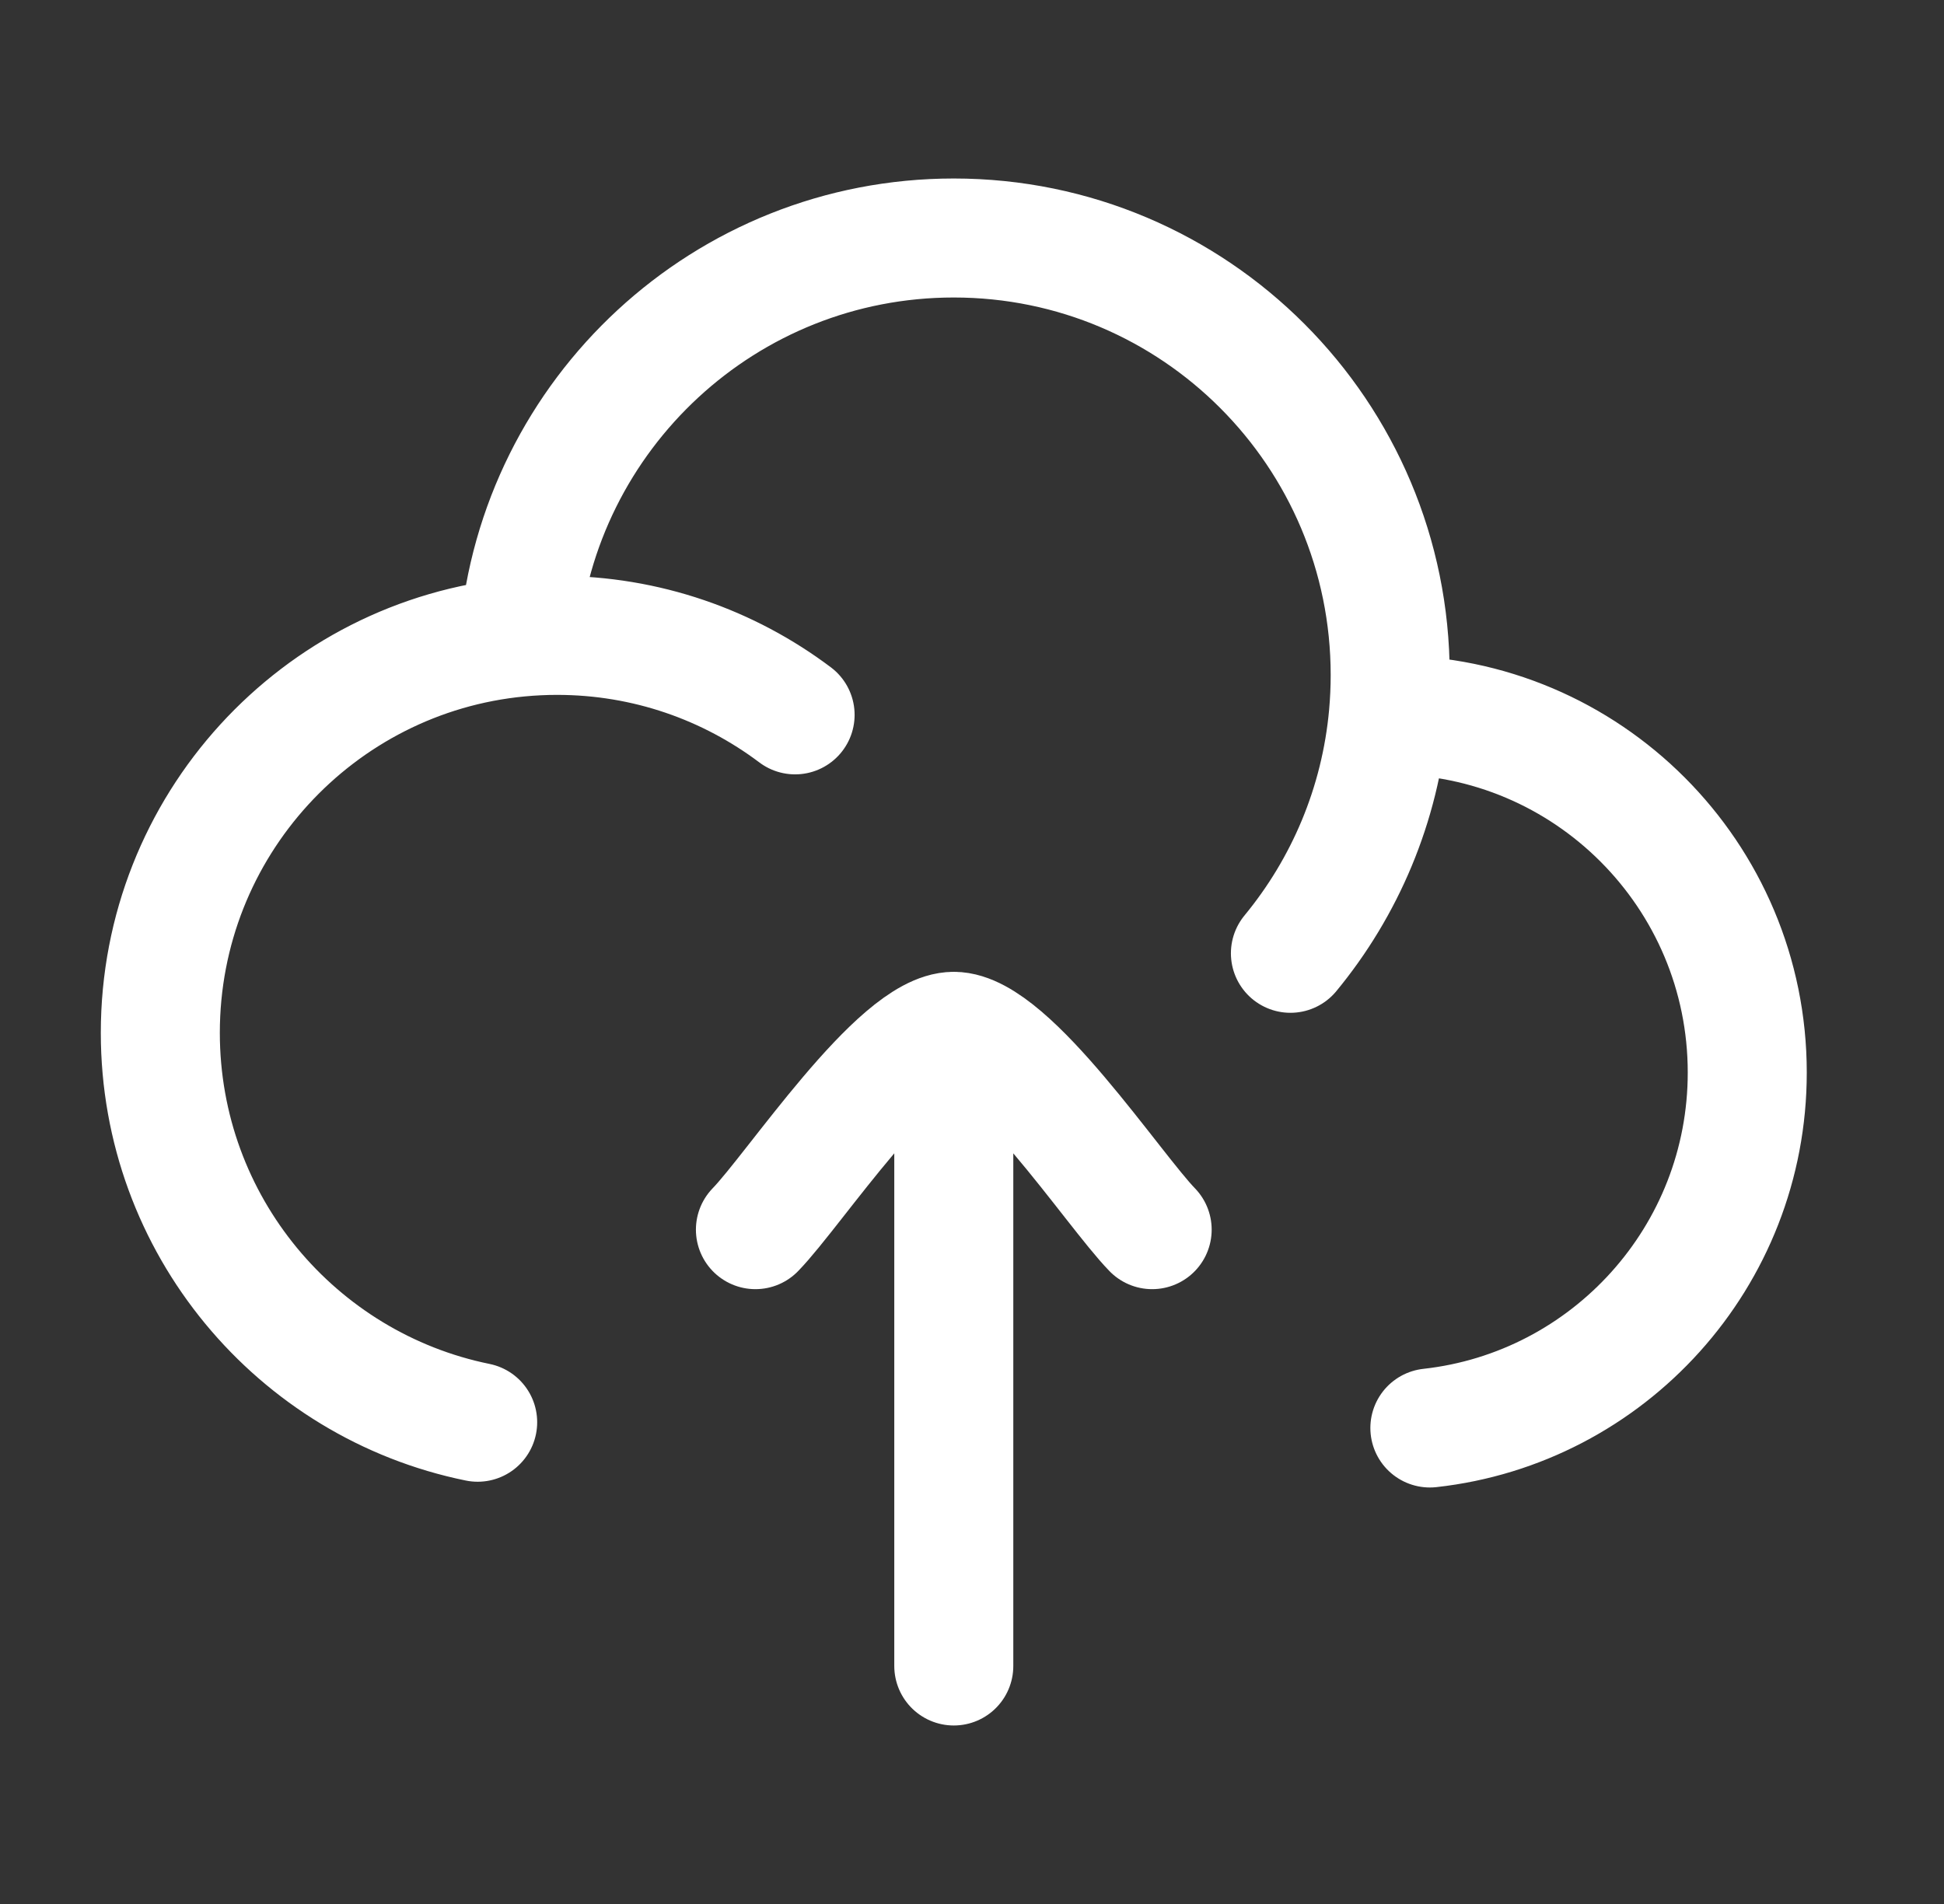 <svg width="49" height="48" viewBox="0 0 49 48" fill="none" xmlns="http://www.w3.org/2000/svg">
<rect x="0" y="0" width="49" height="48" fill="#333333" stroke="none"/>
<path d="M34.996 18.022C35.011 18.022 35.026 18.022 35.041 18.022C40.011 18.022 44.041 22.059 44.041 27.039C44.041 31.68 40.541 35.502 36.041 36M34.996 18.022C35.025 17.692 35.041 17.358 35.041 17.02C35.041 10.934 30.116 6 24.041 6C18.287 6 13.565 10.425 13.081 16.064M34.996 18.022C34.791 20.295 33.898 22.369 32.526 24.033M13.081 16.064C8.008 16.547 4.041 20.828 4.041 26.037C4.041 30.883 7.476 34.926 12.04 35.855M13.081 16.064C13.397 16.034 13.717 16.018 14.04 16.018C16.292 16.018 18.37 16.764 20.041 18.022" stroke="white" stroke-width="3" stroke-linecap="round" stroke-linejoin="round"/>
<path d="M24.041 26V42M24.041 26C22.64 26 20.024 29.989 19.041 31M24.041 26C25.441 26 28.058 29.989 29.041 31" stroke="white" stroke-width="3" stroke-linecap="round" stroke-linejoin="round"/>
</svg>
